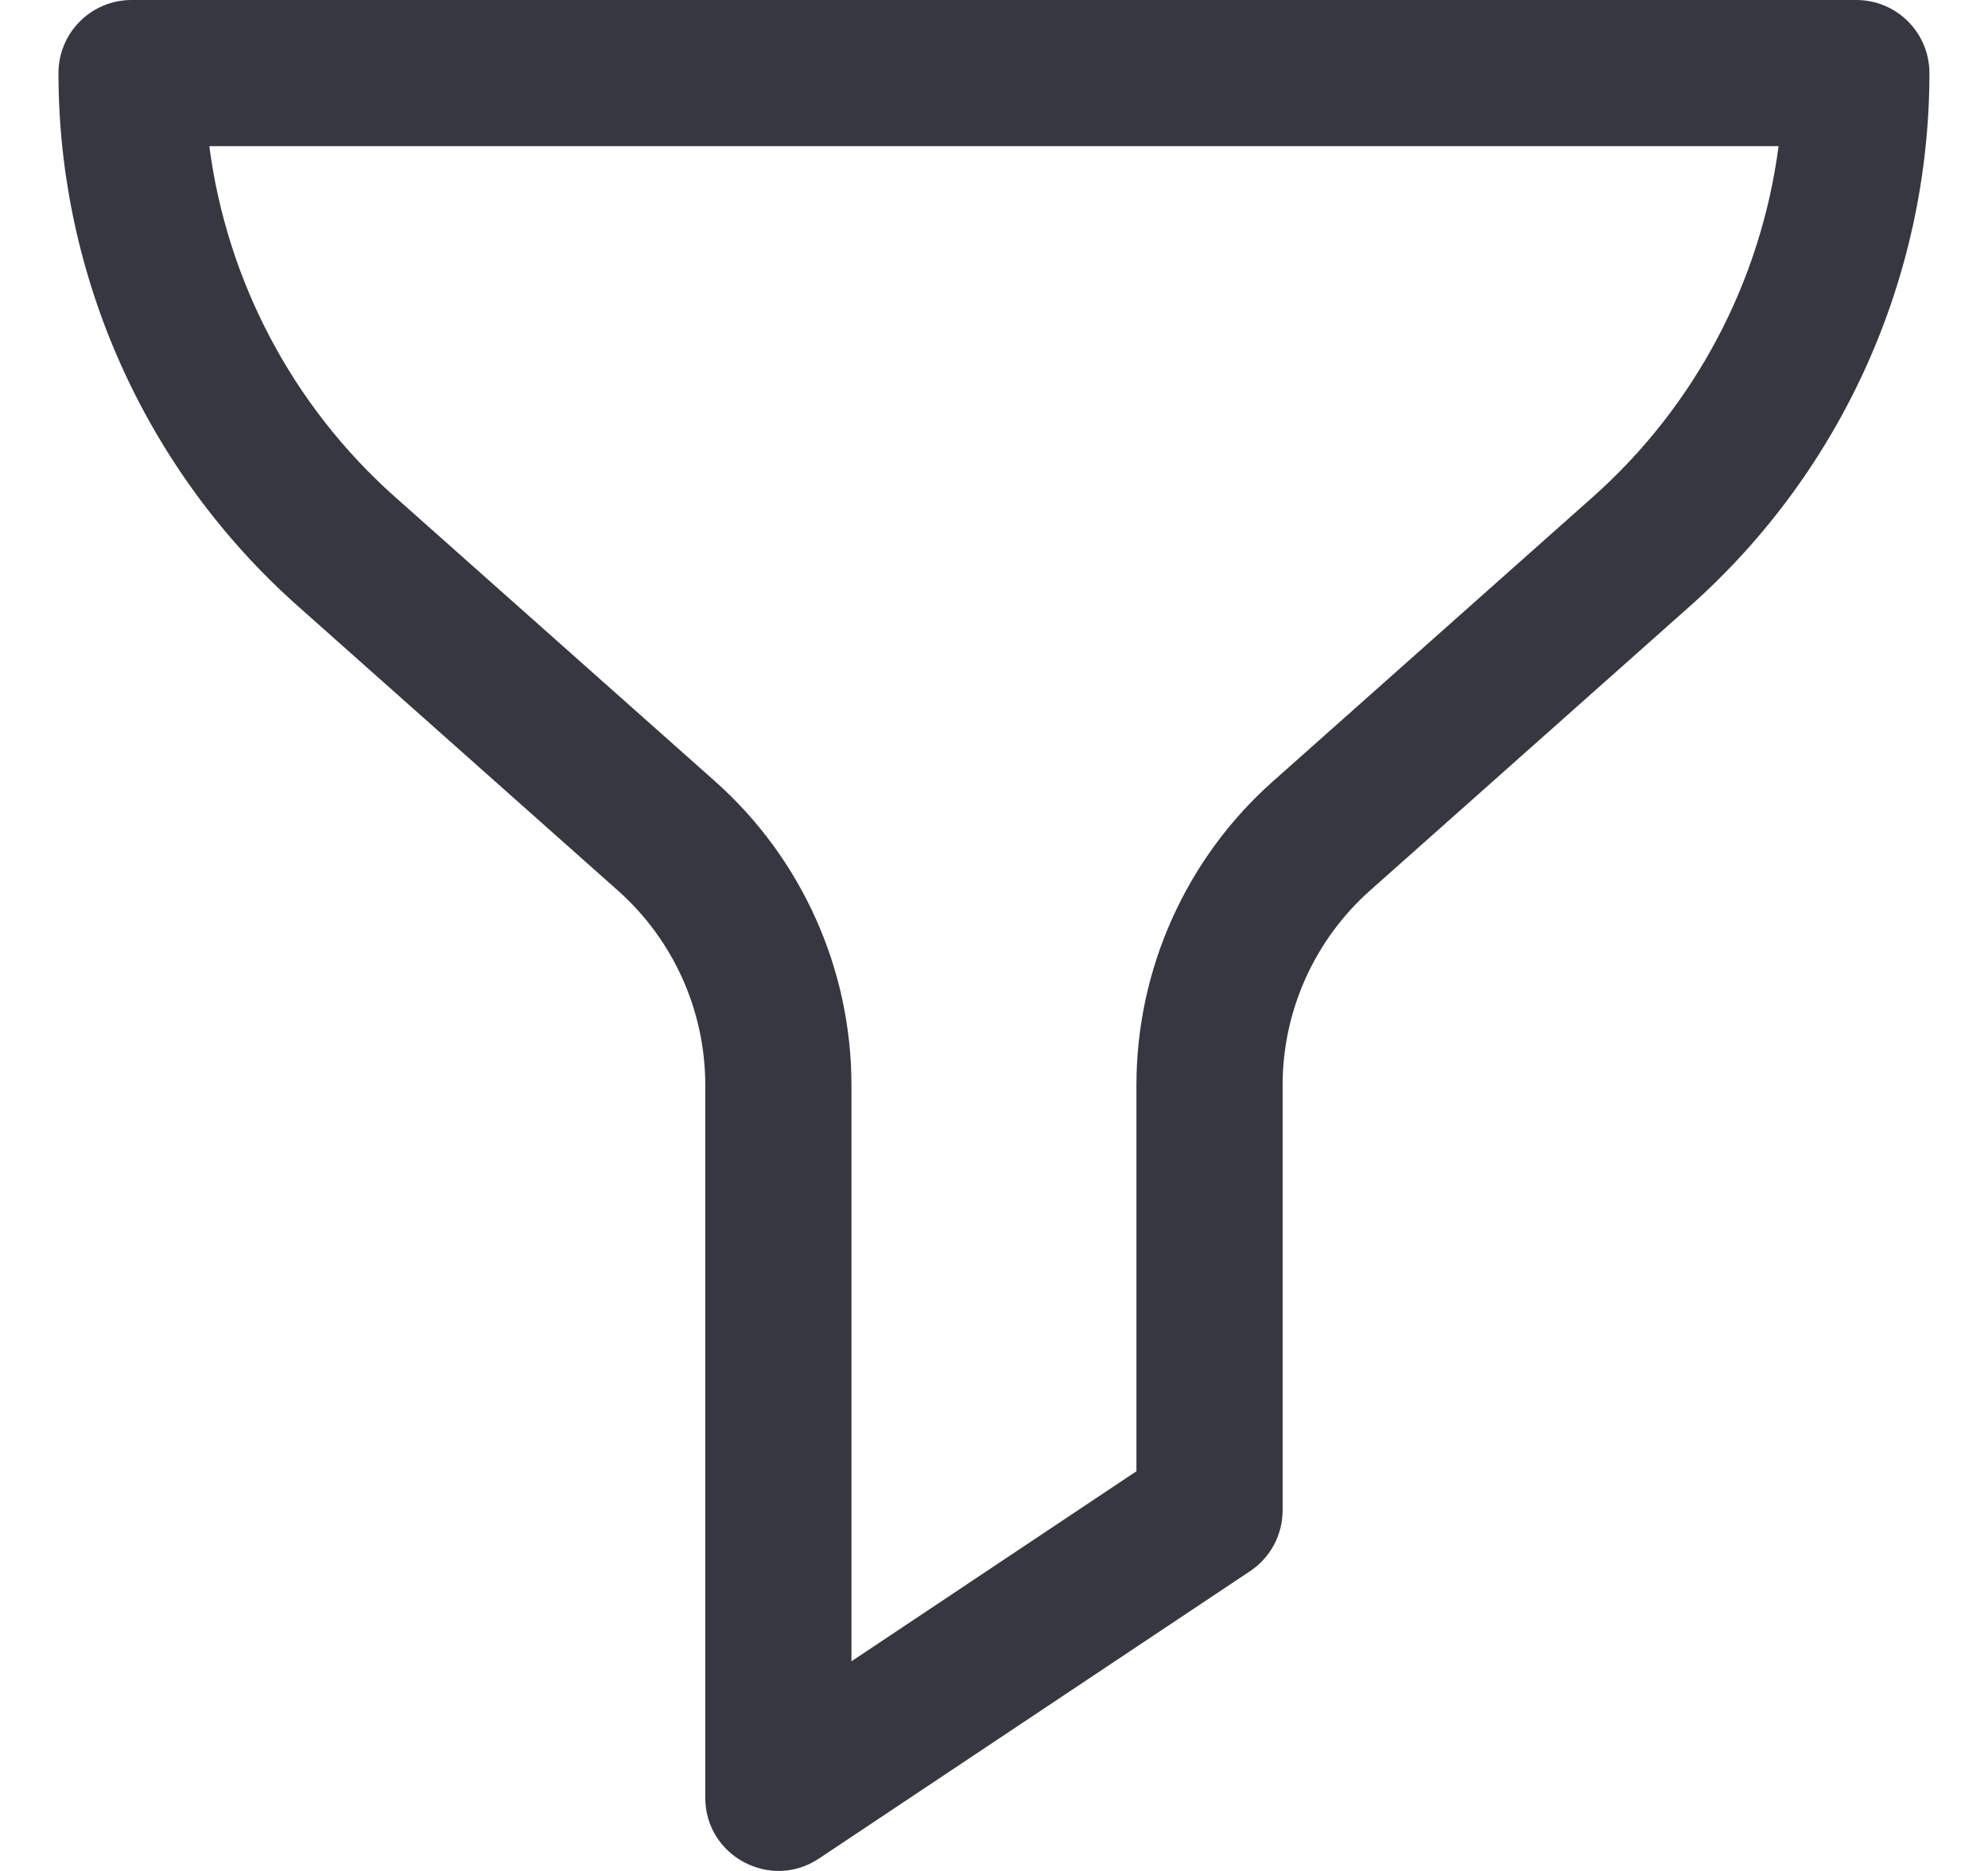 <svg width="17" height="16" viewBox="0 0 17 16" fill="none" xmlns="http://www.w3.org/2000/svg">
  <path d="M15.874 0H1.125C0.78 0 0.5 0.28 0.5 0.625C0.5 2.365 1.246 4.027 2.547 5.183L5.284 7.616C5.759 8.038 6.031 8.644 6.031 9.28V15.374C6.031 15.872 6.588 16.171 7.003 15.894L10.69 13.436C10.864 13.32 10.968 13.125 10.968 12.916V9.28C10.968 8.644 11.241 8.038 11.715 7.616L14.452 5.183C15.753 4.027 16.499 2.365 16.499 0.625C16.499 0.28 16.219 0 15.874 0ZM13.622 4.249L10.885 6.682C10.143 7.341 9.718 8.288 9.718 9.279V12.582L7.281 14.207V9.28C7.281 8.288 6.856 7.341 6.115 6.682L3.377 4.249C2.5 3.469 1.94 2.401 1.79 1.25H15.209C15.059 2.401 14.499 3.469 13.622 4.249Z" fill="#363740"/>
</svg>
